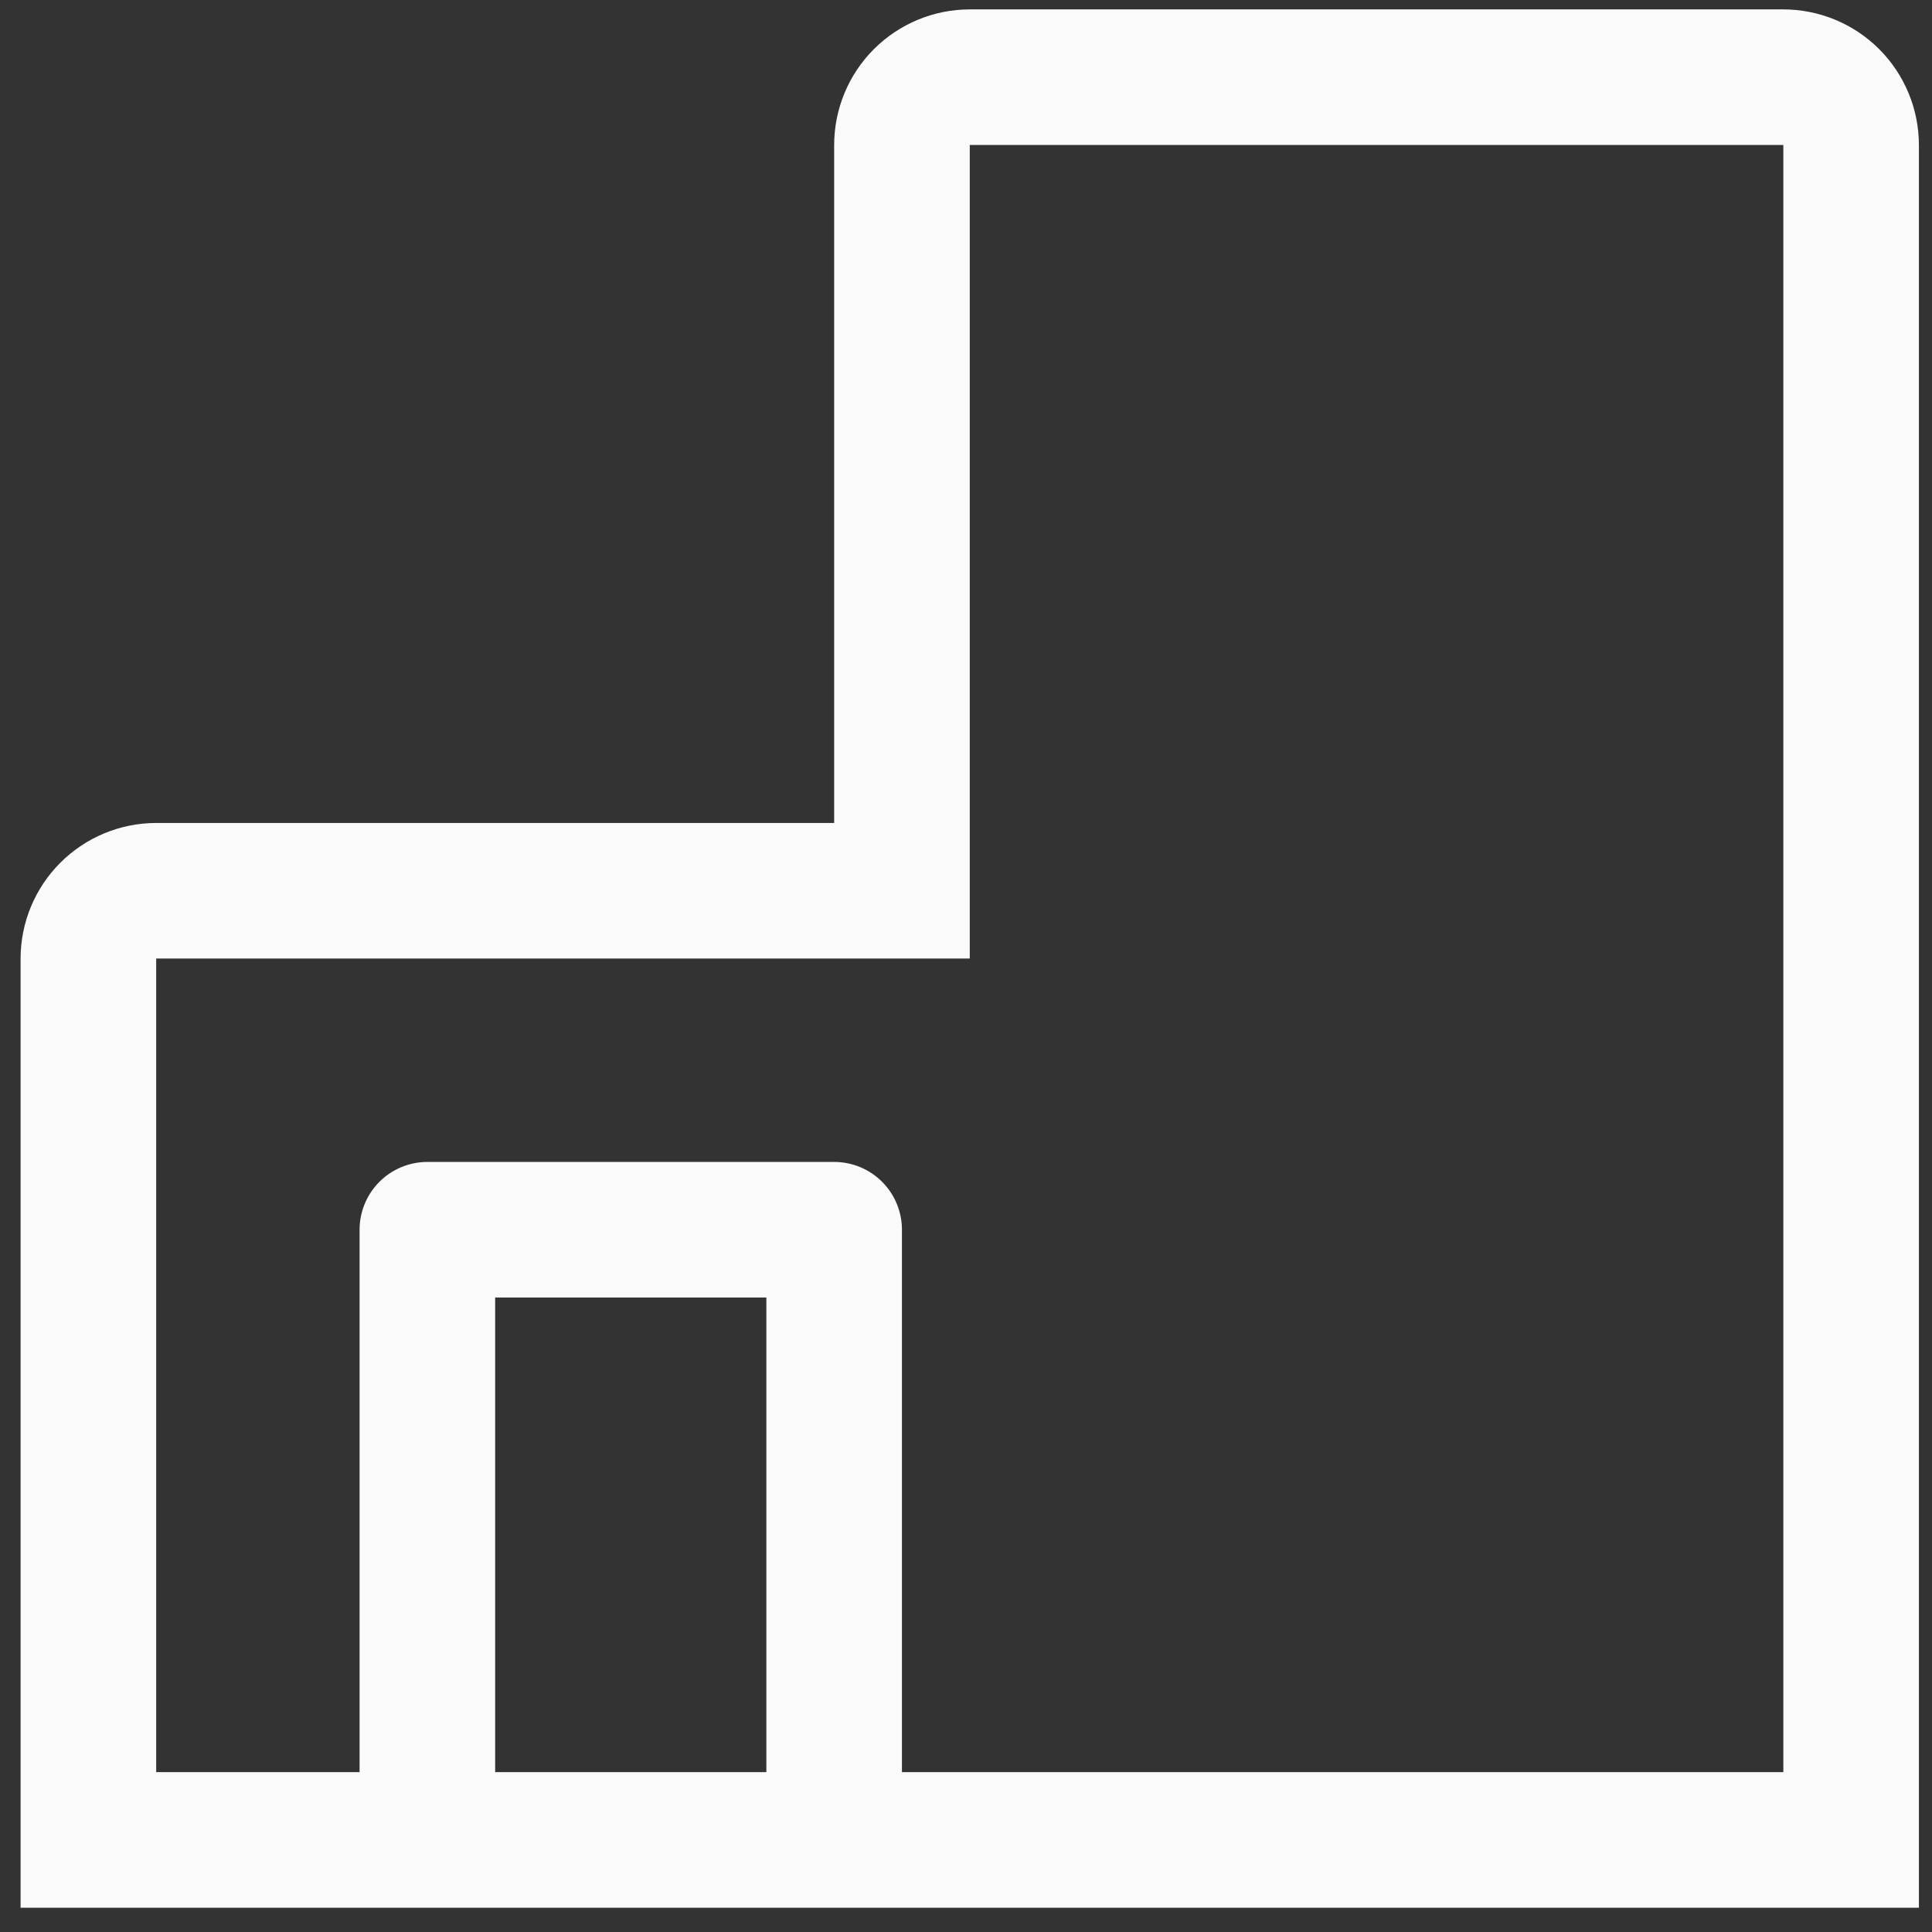 <svg width="58" height="58" viewBox="0 0 58 58" fill="none" xmlns="http://www.w3.org/2000/svg">
<rect x="0" y="0" width="58" height="58" fill="#333333" stroke="none"/>
<path d="M53.537 0.282H29.113C28.033 0.283 26.999 0.712 26.235 1.475C25.472 2.238 25.043 3.273 25.042 4.353V24.706H4.689C3.61 24.707 2.575 25.136 1.812 25.899C1.048 26.662 0.619 27.697 0.618 28.776V57.271H57.607V4.353C57.606 3.273 57.177 2.238 56.414 1.475C55.651 0.712 54.616 0.283 53.537 0.282ZM14.865 53.2V38.953H23.007V53.2H14.865ZM53.537 53.2H27.077V36.918C27.077 36.378 26.863 35.86 26.481 35.478C26.099 35.097 25.582 34.882 25.042 34.882H12.83C12.29 34.882 11.773 35.097 11.391 35.478C11.009 35.86 10.795 36.378 10.795 36.918V53.2H4.689V28.776H29.113V4.353H53.537V53.2Z" fill="#FAFAFA"/>
</svg>
